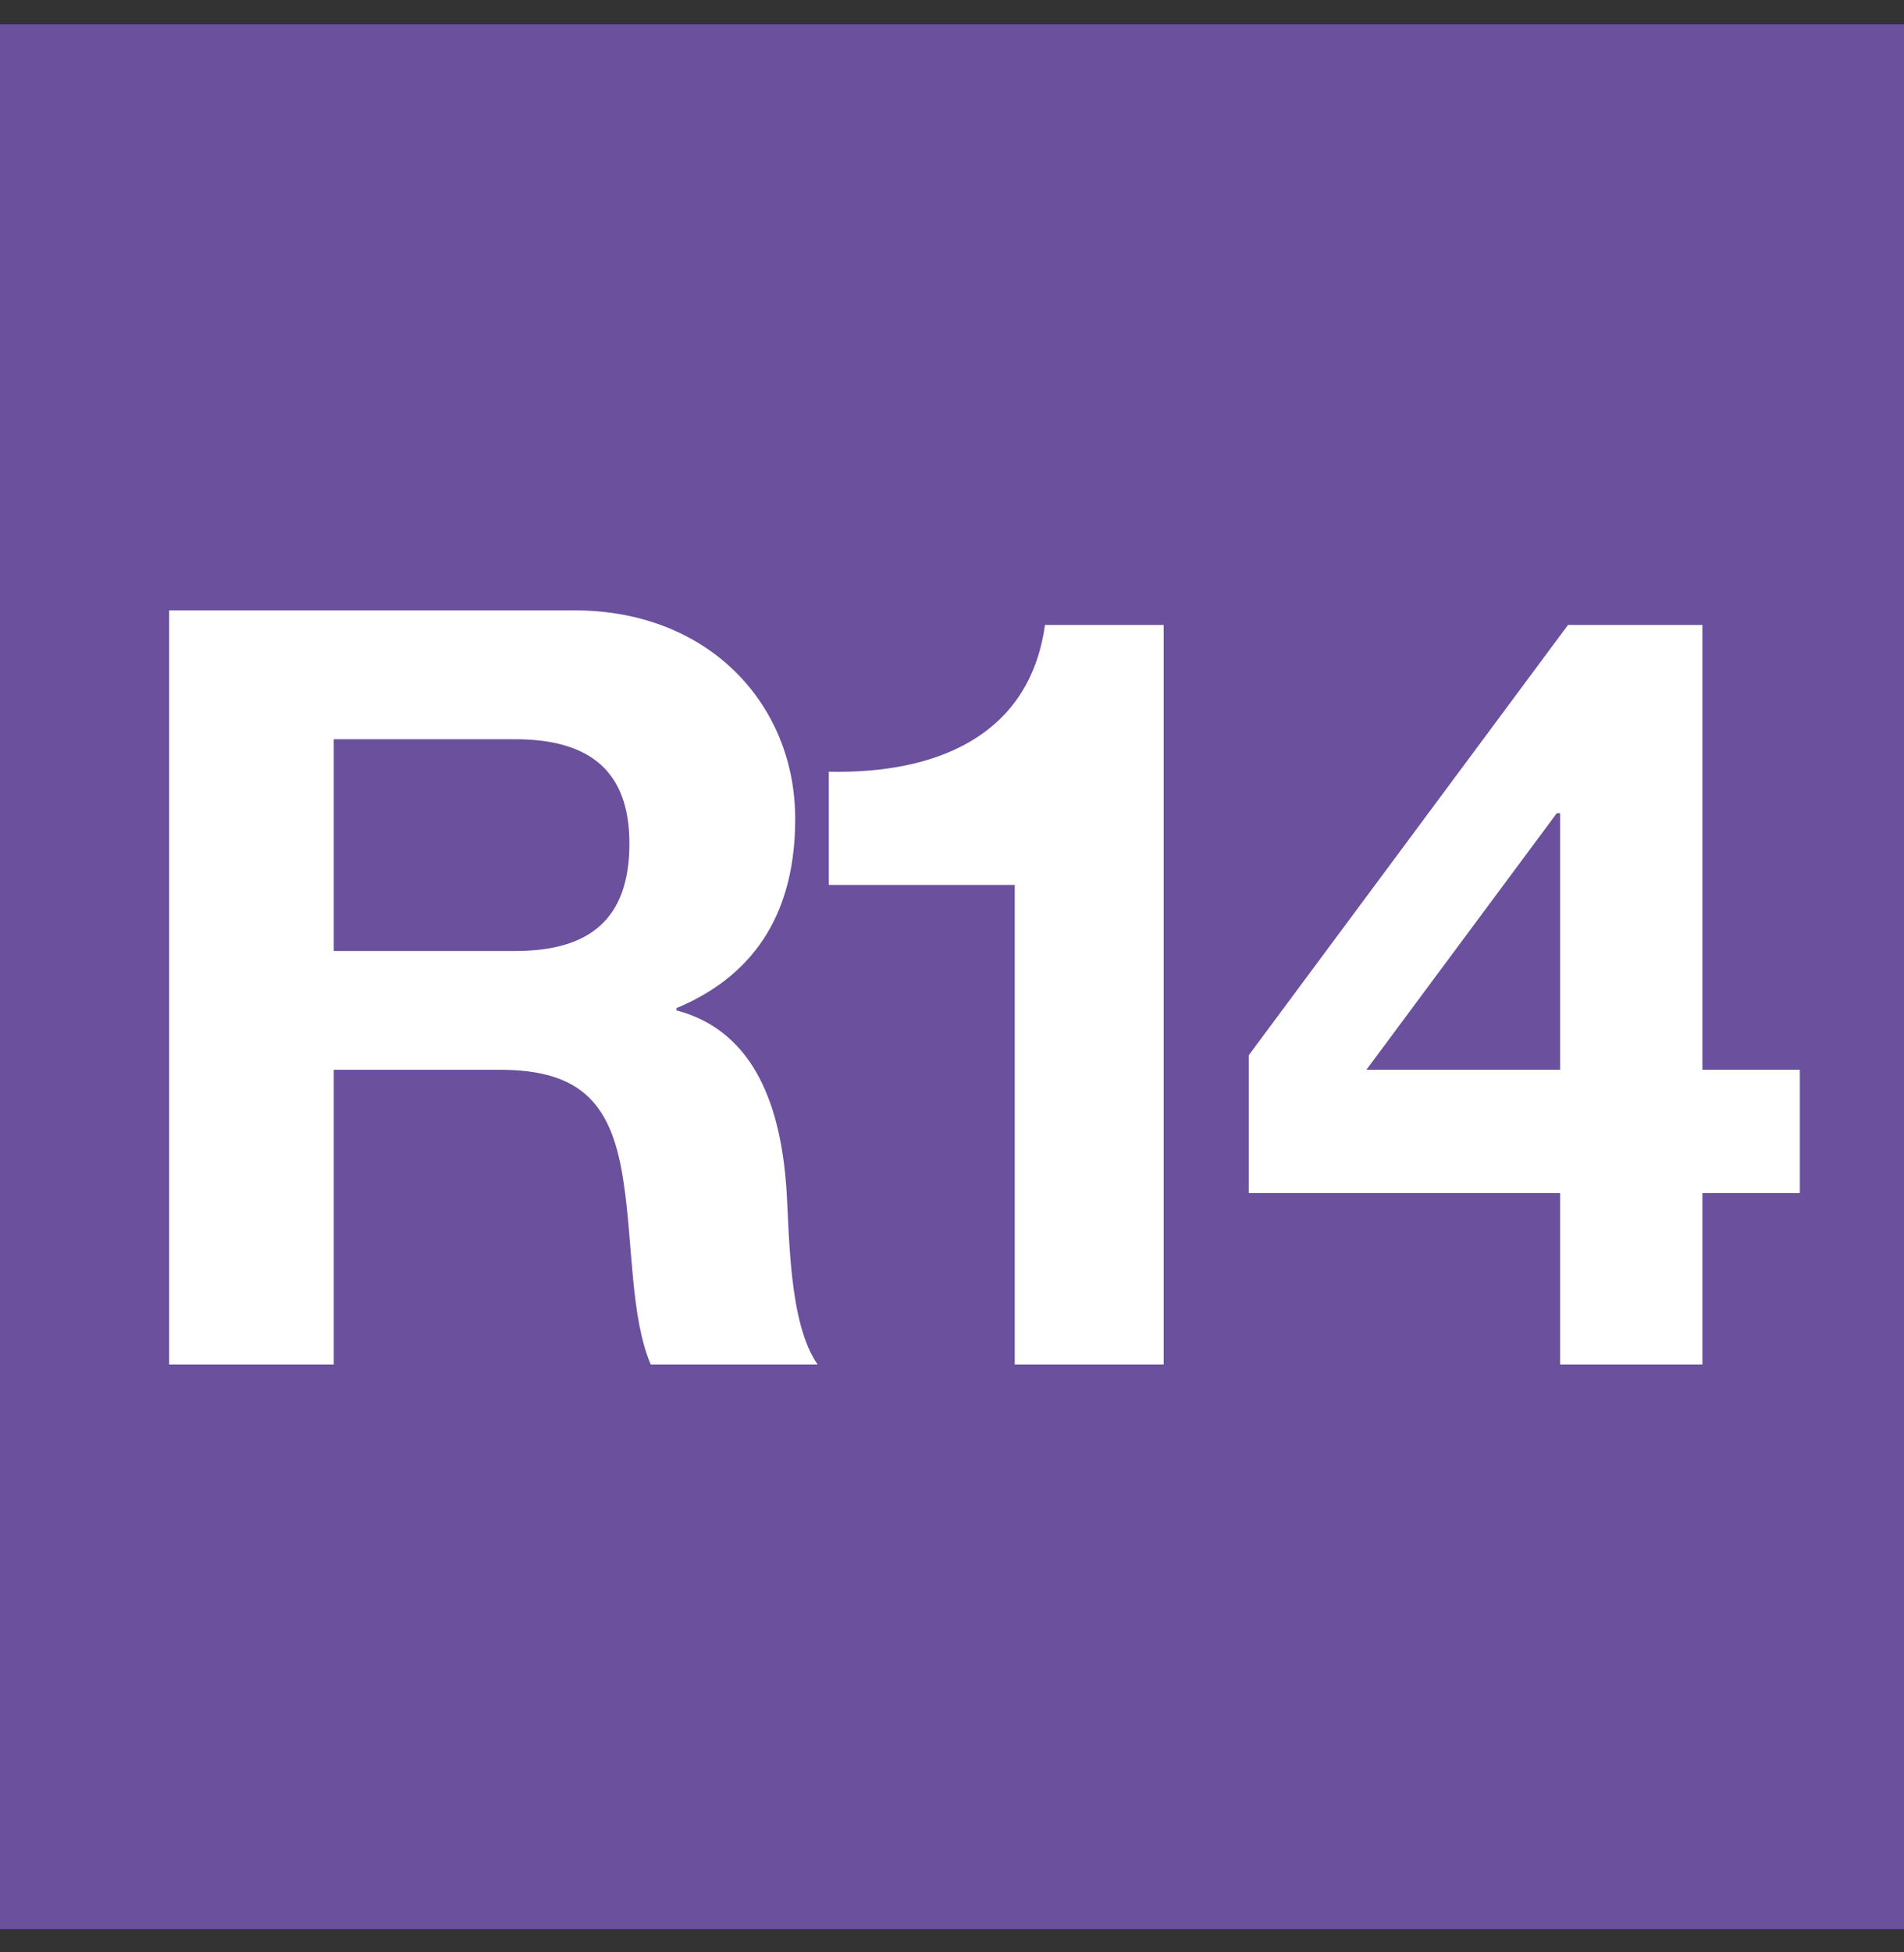 <svg width="40" height="41" viewBox="0 0 40 41" fill="none" xmlns="http://www.w3.org/2000/svg">
<rect x="0" y="0" width="40" height="41" fill="#333333" stroke="none"/>
<rect width="40" height="40" transform="translate(0 0.512)" fill="white"/>
<g clip-path="url(#clip0_839_3672)">
<path d="M40 0.465H0V40.583H40V0.465Z" fill="#6A509D"/>
<path d="M3.553 12.818H12.071C14.894 12.818 16.706 14.795 16.706 17.195C16.706 19.053 15.953 20.442 14.212 21.171V21.218C15.906 21.665 16.4 23.336 16.518 24.912C16.588 25.924 16.565 27.783 17.177 28.654H13.671C13.247 27.665 13.294 26.112 13.106 24.865C12.871 23.195 12.235 22.465 10.494 22.465H7.012V28.654H3.553V12.818ZM7.012 19.971H10.823C12.377 19.971 13.223 19.312 13.223 17.712C13.223 16.183 12.377 15.524 10.823 15.524H7.012V19.971Z" fill="white"/>
<path d="M24.447 28.654H21.318V18.583H17.412V16.206C19.6 16.254 21.623 15.501 21.953 13.124H24.447V28.654Z" fill="white"/>
<path d="M32.776 25.054H26.235V22.159L32.941 13.124H35.765V22.465H37.812V25.054H35.765V28.654H32.776V25.054ZM32.776 17.077H32.706L28.706 22.465H32.776V17.077Z" fill="white"/>
</g>
<defs>
<clipPath id="clip0_839_3672">
<rect width="40" height="40" fill="white" transform="translate(0 0.512)"/>
</clipPath>
</defs>
</svg>
